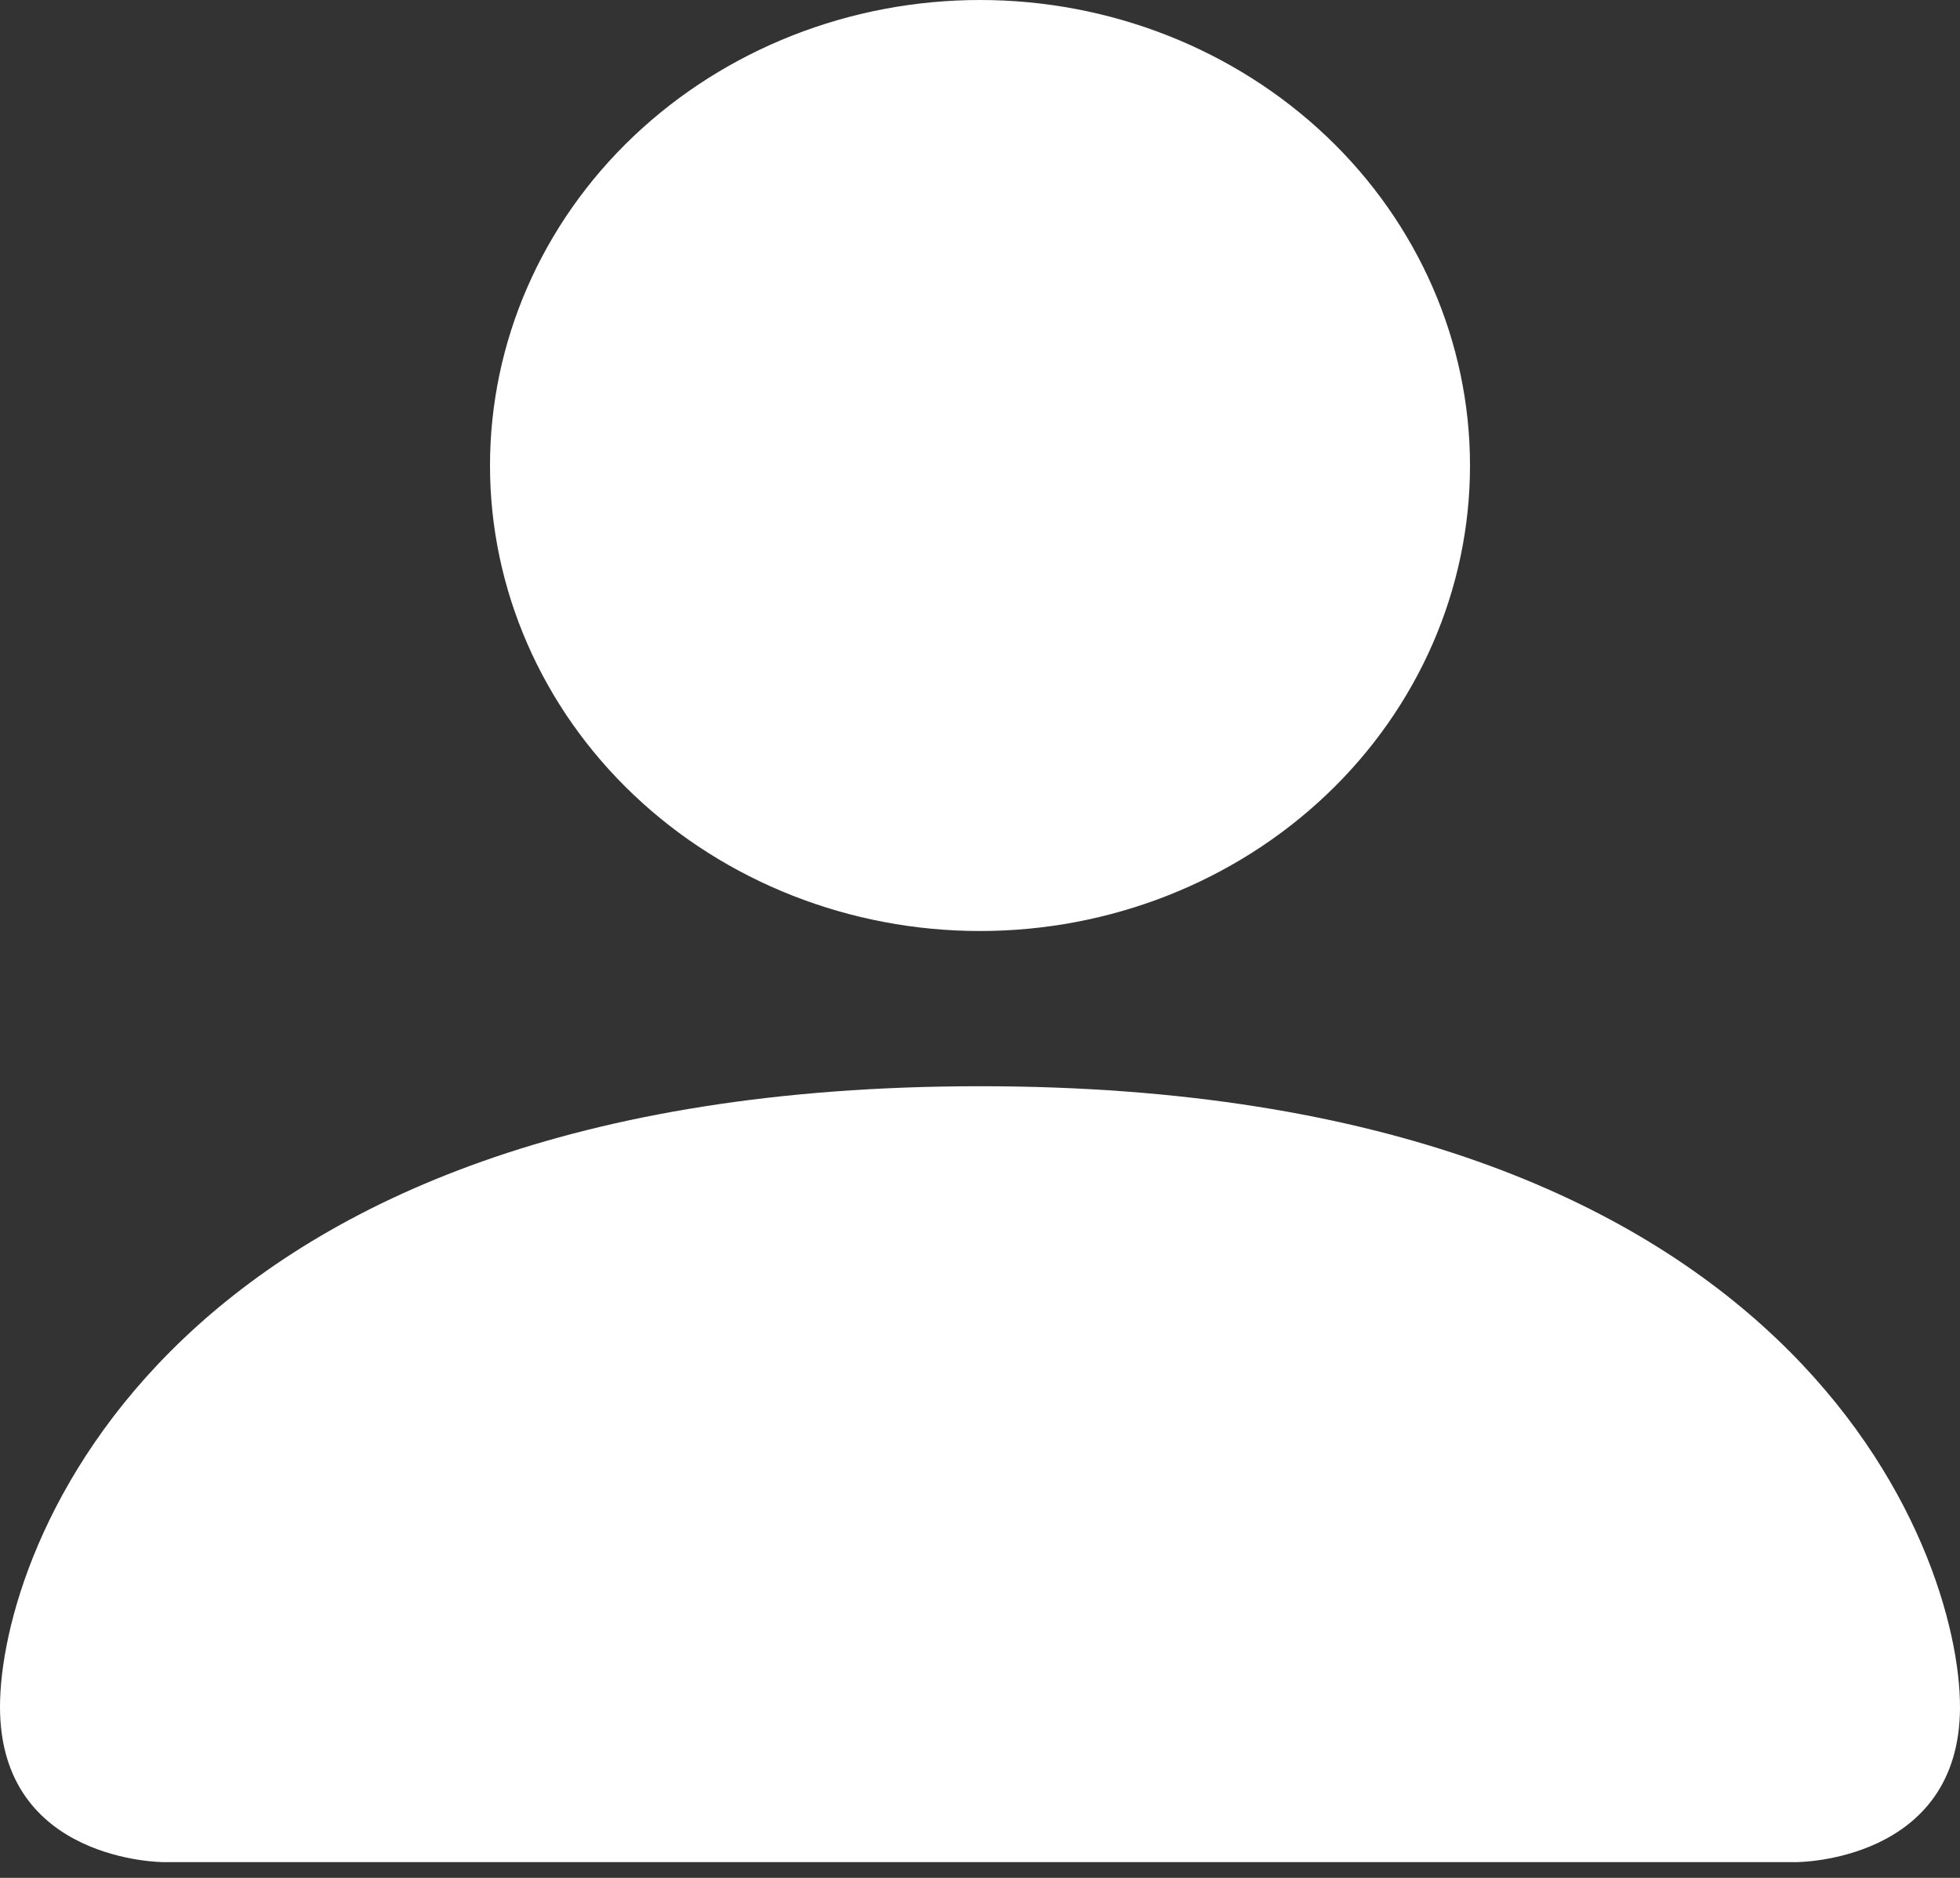 <svg width="24" height="23" viewBox="0 0 24 23" fill="none" xmlns="http://www.w3.org/2000/svg">
<rect x="0" y="0" width="24" height="23" fill="#333333" stroke="none"/>
<path d="M2 22.807C2 22.807 0 22.807 0 20.906C0 19.006 2 13.304 12 13.304C22 13.304 24 19.006 24 20.906C24 22.807 22 22.807 22 22.807H2ZM12 11.403C13.591 11.403 15.117 10.803 16.243 9.733C17.368 8.664 18 7.214 18 5.702C18 4.19 17.368 2.739 16.243 1.67C15.117 0.601 13.591 0 12 0C10.409 0 8.883 0.601 7.757 1.67C6.632 2.739 6 4.19 6 5.702C6 7.214 6.632 8.664 7.757 9.733C8.883 10.803 10.409 11.403 12 11.403Z" fill="white"/>
</svg>
